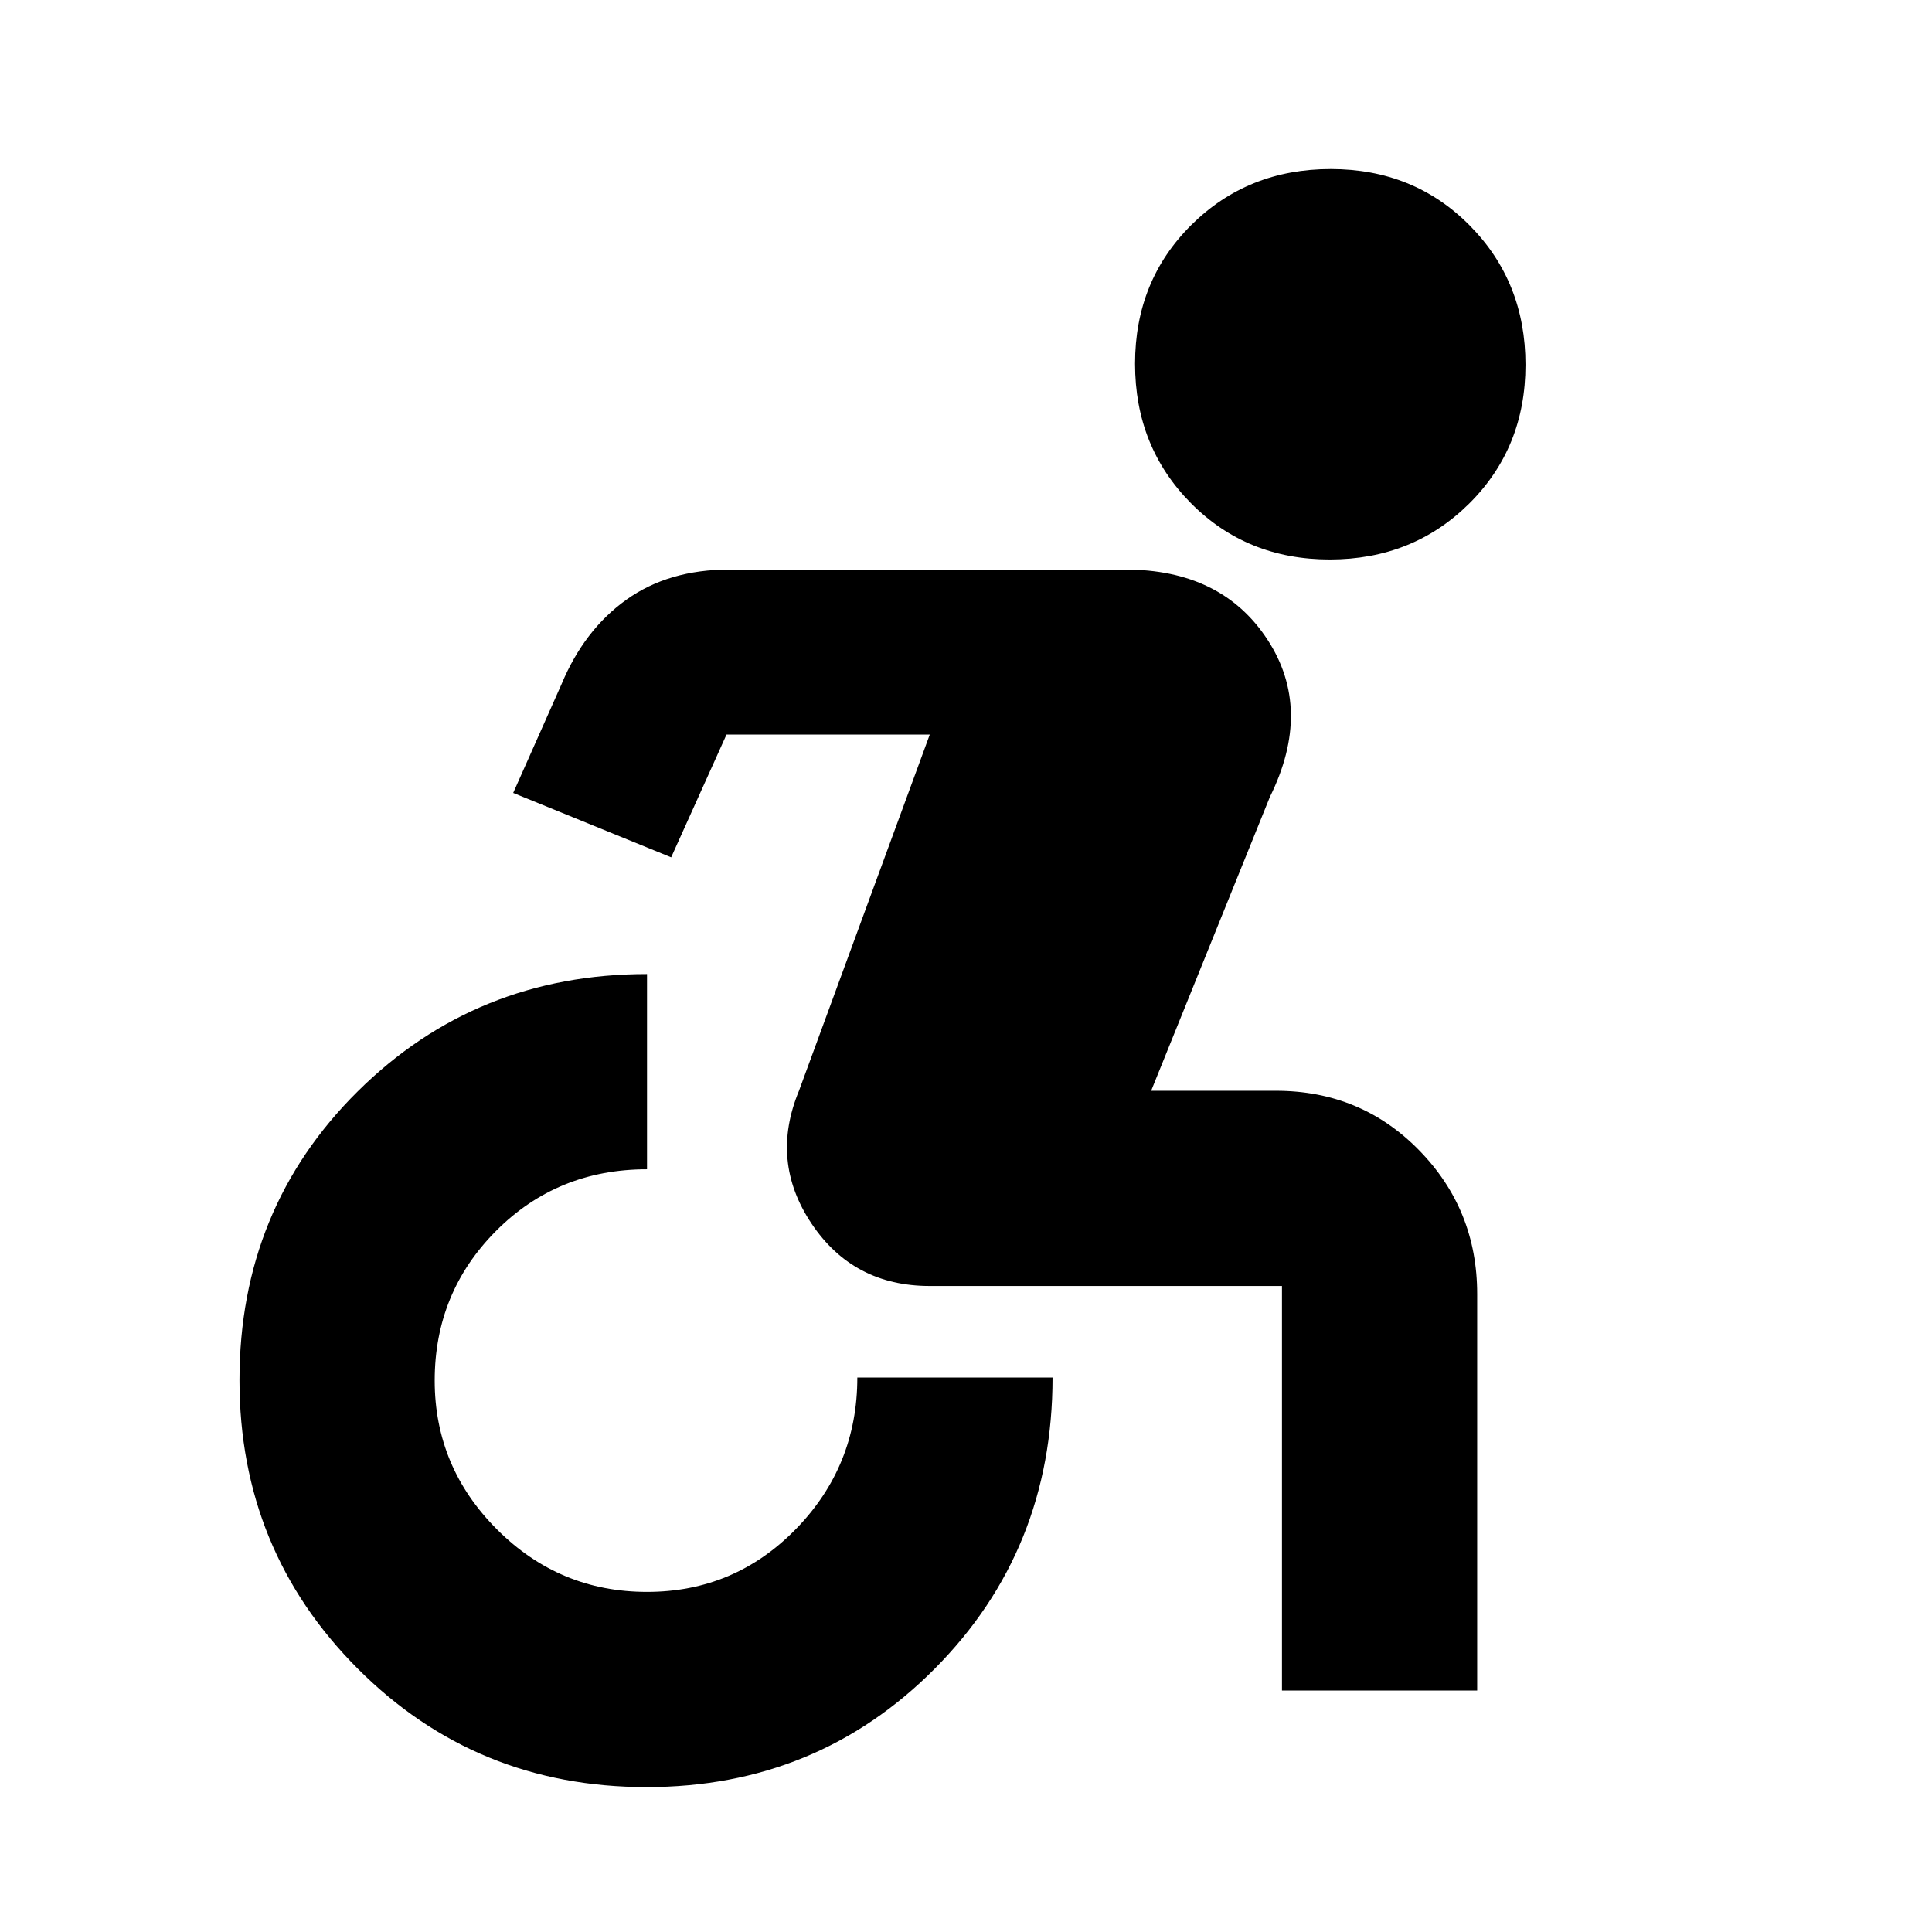 <svg xmlns="http://www.w3.org/2000/svg" height="20" viewBox="0 -960 960 960" width="20"><path d="M321.27-72q-84.77 0-143.52-58.86Q119-189.73 119-274.23q0-85.27 58.8-143.52Q236.6-476 321.5-476v97q-44.5 0-75 30.62Q216-317.75 216-274q0 43 31 74t74.5 31q43.5 0 74-31.25T426-275.5h97q0 85.73-58.48 144.61Q406.05-72 321.27-72ZM637-120v-201H462q-38 0-58.75-31t-6.24-66L462-595H361l-27.5 61-78.5-32 24-54q11.28-27.04 32.25-42.02Q332.22-677 362.38-677H559q48 0 70.75 34.75T631-564l-59 146h62q42.2 0 71.1 29.51Q734-358.99 734-317v197h-97Zm23.75-562q-41.25 0-69-28T564-779.25q0-41.25 28-69T661.25-876q41.25 0 69 28T758-778.75q0 41.25-28 69T660.75-682Z"/></svg>